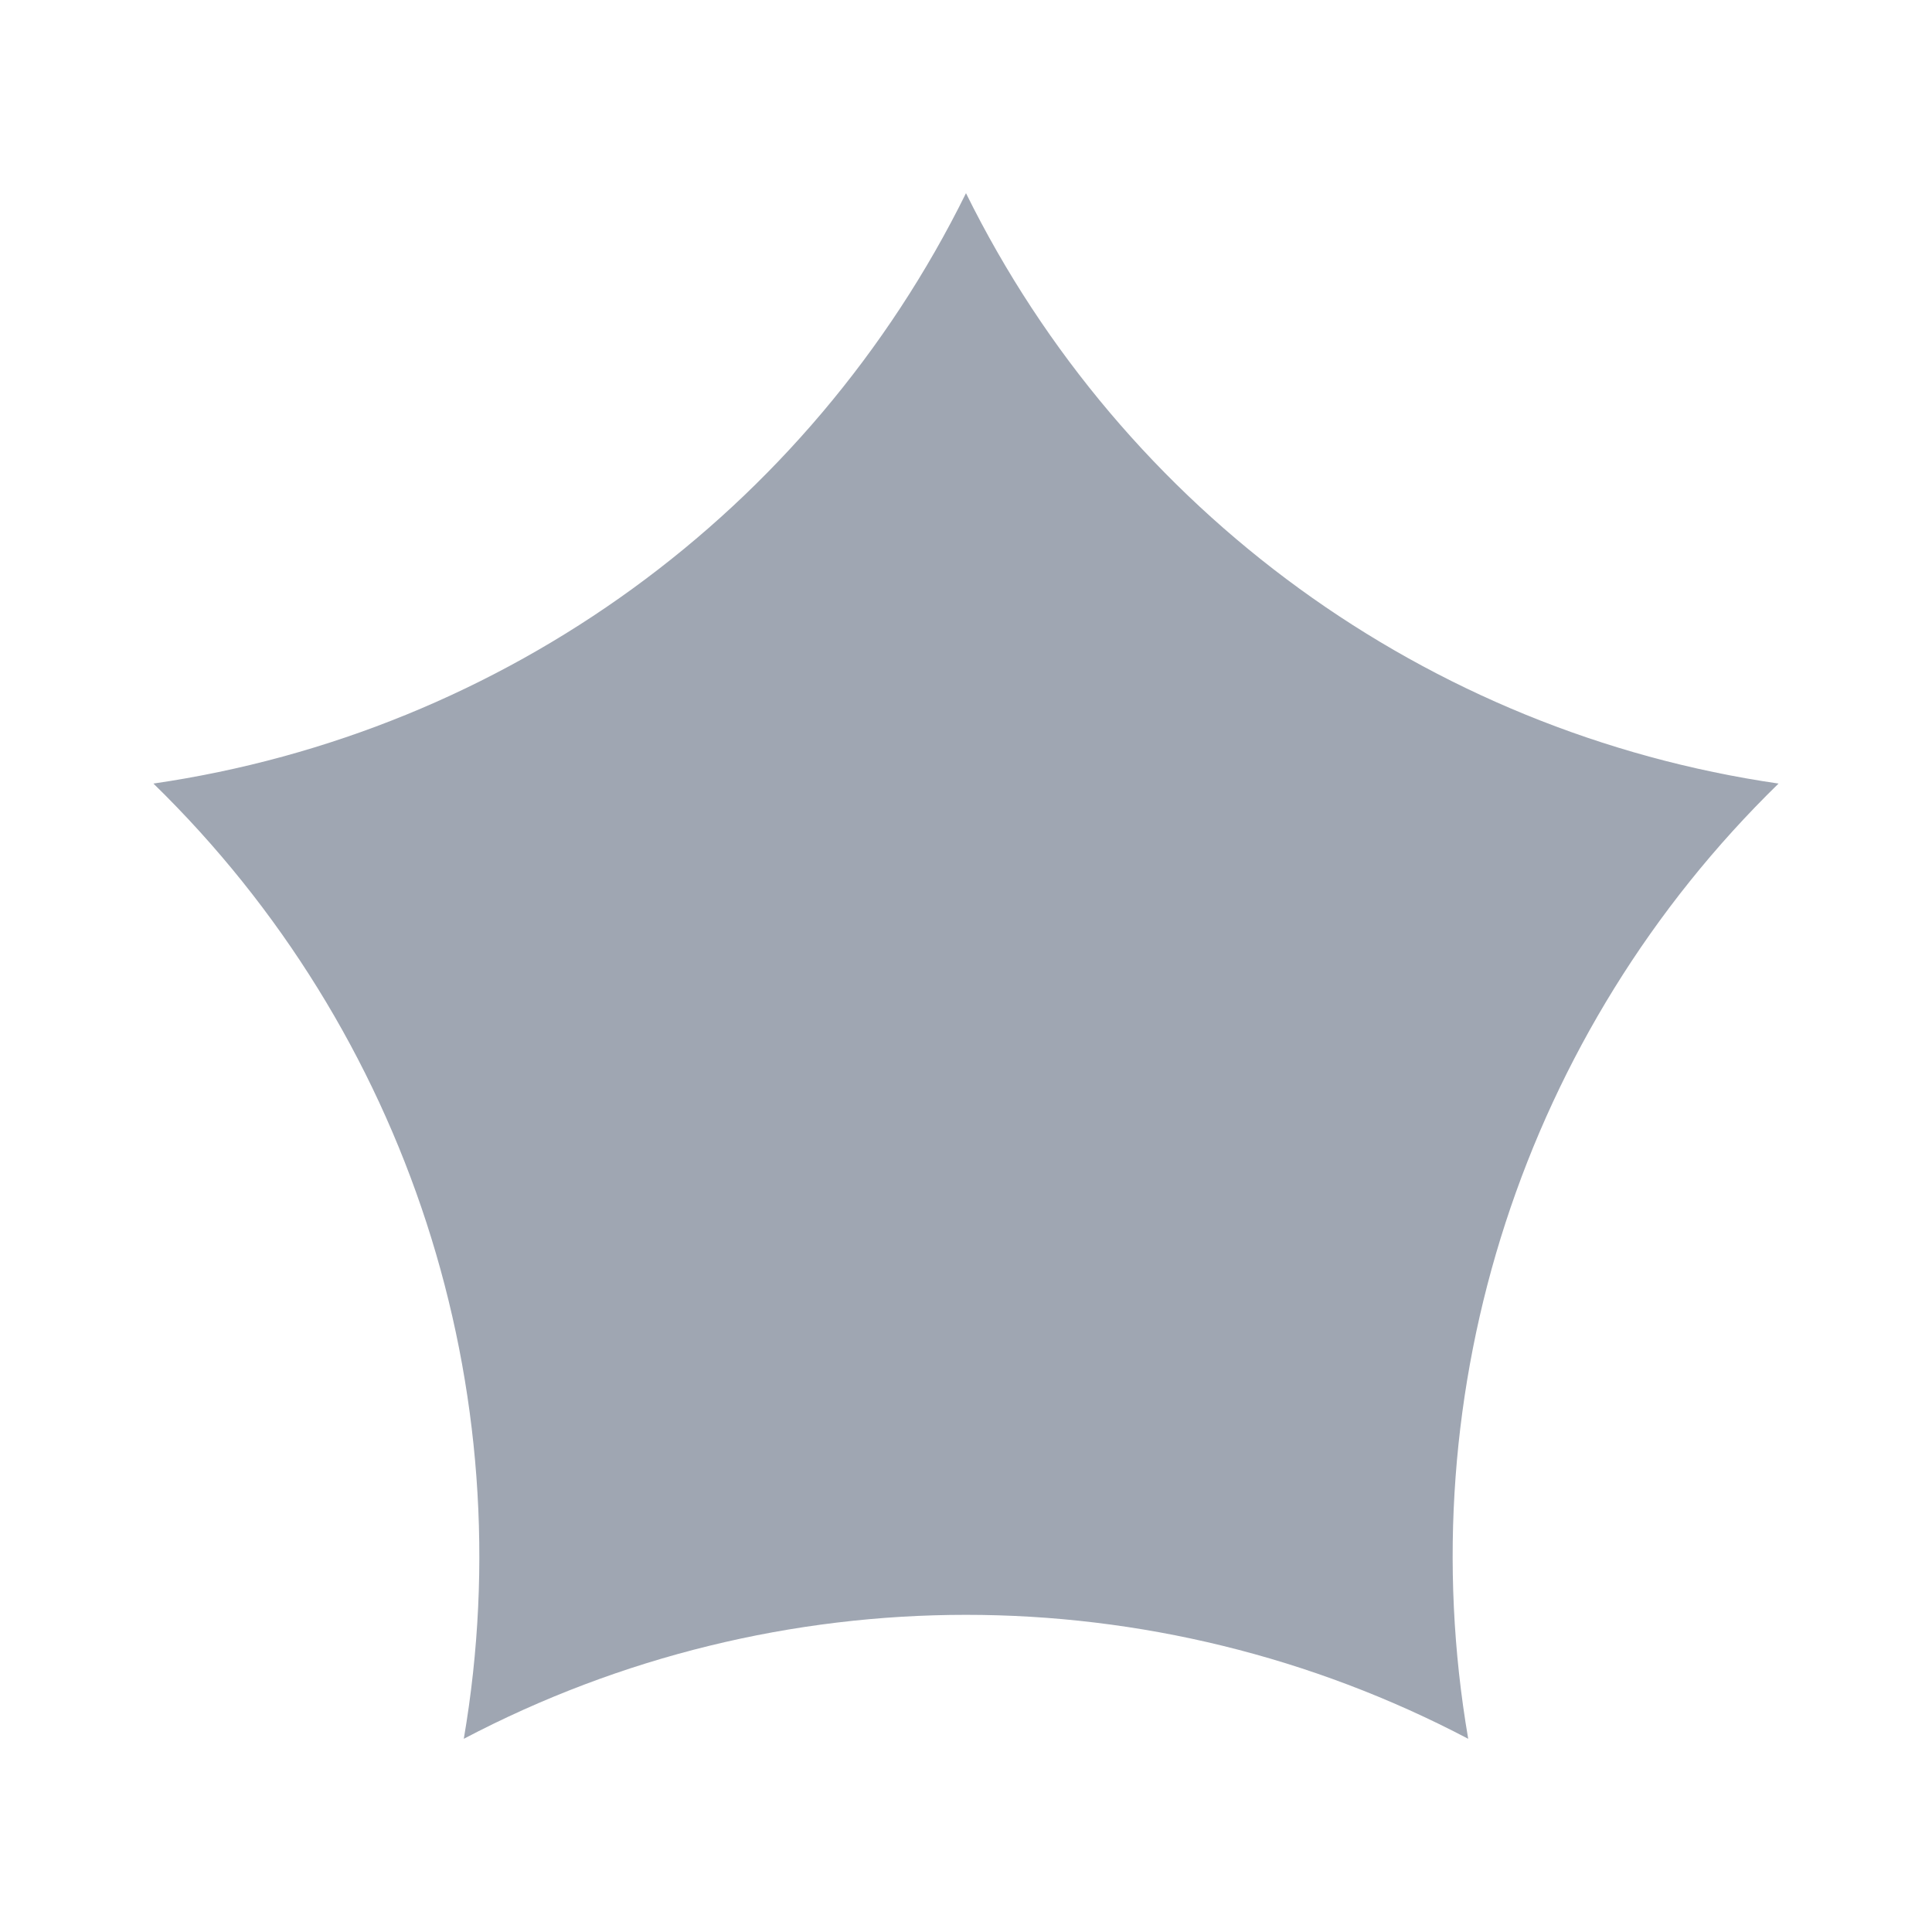 <svg height='400px' width='400px'  fill="#9FA6B2" xmlns="http://www.w3.org/2000/svg" xmlns:xlink="http://www.w3.org/1999/xlink" version="1.1" x="0px" y="0px" viewBox="0 0 100 100" style="enable-background:new 0 0 100 100;" xml:space="preserve"><path d="M24.006,90l-0,0l0-0  c3.108-18.12-2.9-36.61-16.065-49.443l-0-0l0-0  c18.194-2.644,33.922-14.071,42.058-30.557L50,10l0,0  c8.137,16.486,23.865,27.914,42.058,30.557l0,0l-0,0  C78.893,53.39,72.886,71.88,75.994,90l0,0l-0-0  C59.72,81.445,40.28,81.445,24.006,90z"></path></svg>